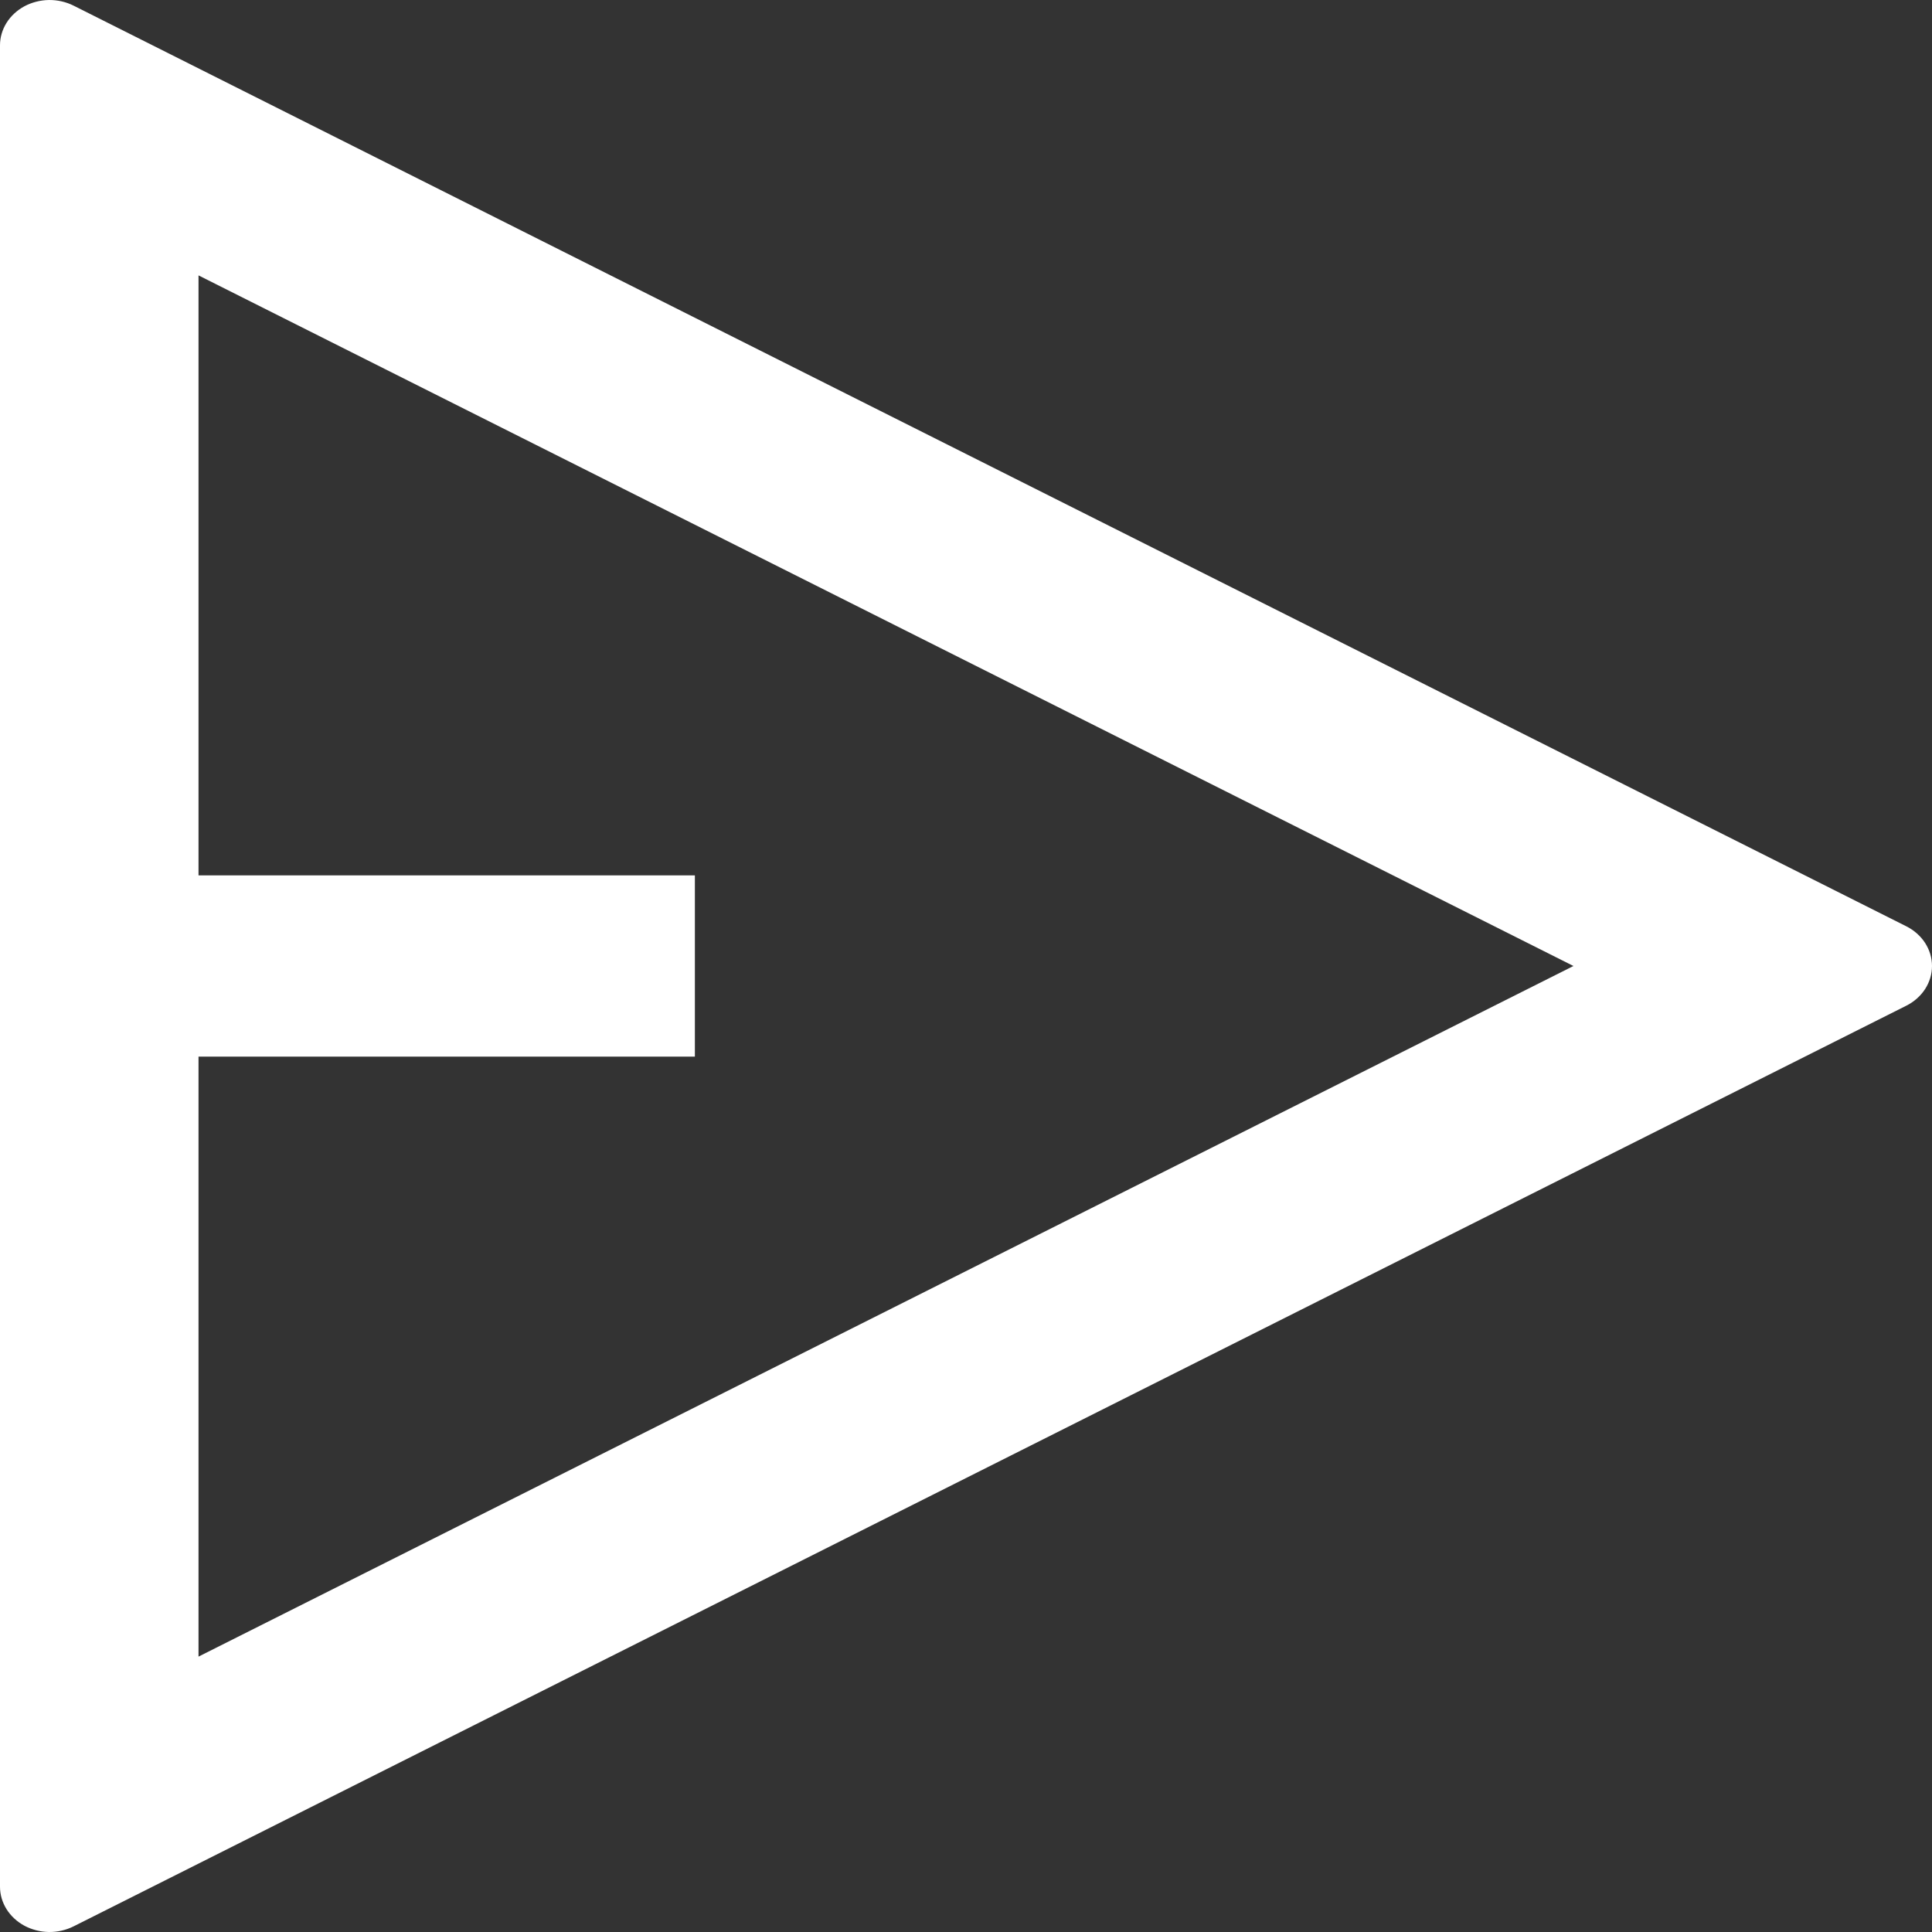 <svg width="24" height="24" viewBox="0 0 24 24" fill="none" xmlns="http://www.w3.org/2000/svg">
<rect x="0" y="0" width="24" height="24" fill="#333333" stroke="none"/>
<path d="M0.914 0.07L23.681 11.507C23.777 11.555 23.858 11.627 23.914 11.713C23.97 11.8 24 11.899 24 12C24 12.101 23.97 12.2 23.914 12.287C23.858 12.373 23.777 12.445 23.681 12.493L0.914 23.93C0.82 23.977 0.714 24.001 0.607 24C0.5 23.998 0.395 23.971 0.303 23.922C0.211 23.872 0.134 23.801 0.081 23.716C0.028 23.631 1.83442e-05 23.535 0 23.437V0.563C1.83442e-05 0.465 0.028 0.369 0.081 0.284C0.134 0.199 0.211 0.128 0.303 0.078C0.395 0.029 0.5 0.002 0.607 6.72672e-05C0.714 -0.001 0.82 0.023 0.914 0.07ZM2.466 13.126V20.579L19.546 12L2.466 3.421V10.874H8.632V13.126H2.466Z" fill="white"/>
</svg>
